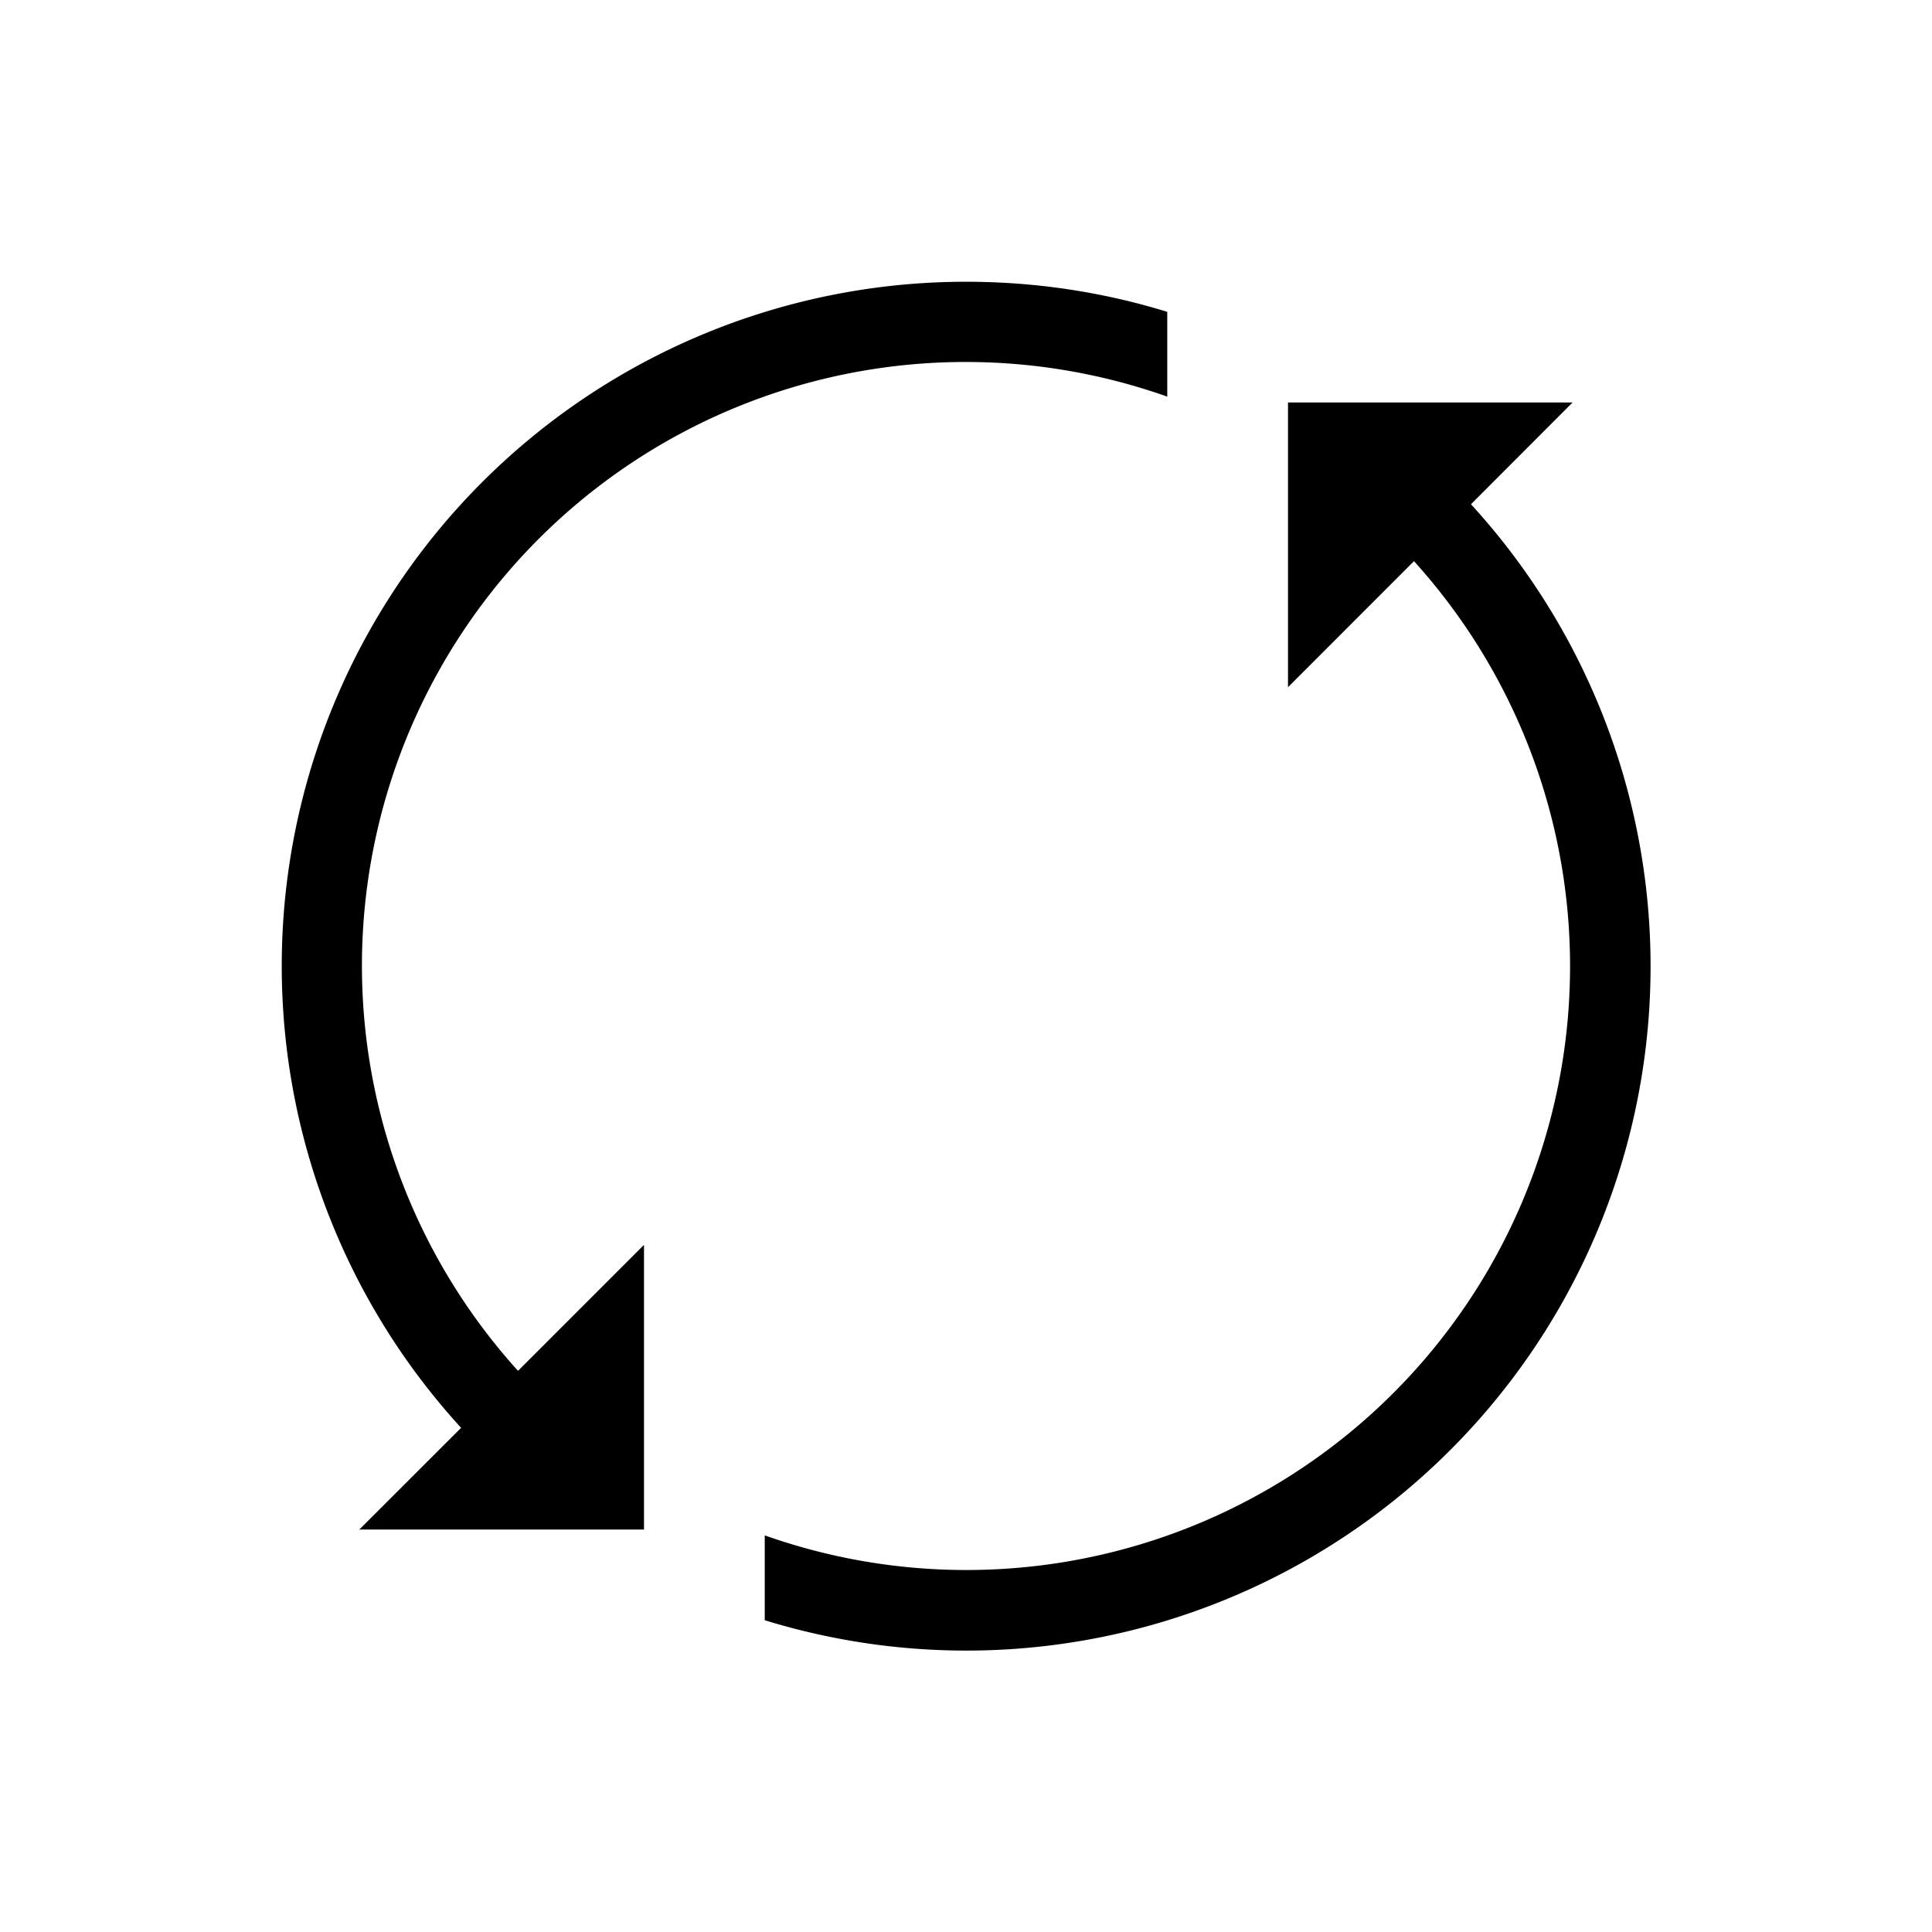 <svg xmlns="http://www.w3.org/2000/svg" width="24" height="24">
<path d="m19.535 5-1.262 1.264A8.5 8.5 0 0 1 9.5 20.127L9.5 19.073a7.5 7.5 0 0 0 8.065-12.102L16 8.537V5h3.535ZM12 3.5c.87 0 1.71.13 2.5.374v1.053a7.5 7.5 0 0 0-8.065 12.102L8 15.464V19H4.464l1.264-1.263A8.5 8.5 0 0 1 12 3.5Z"/>
</svg>